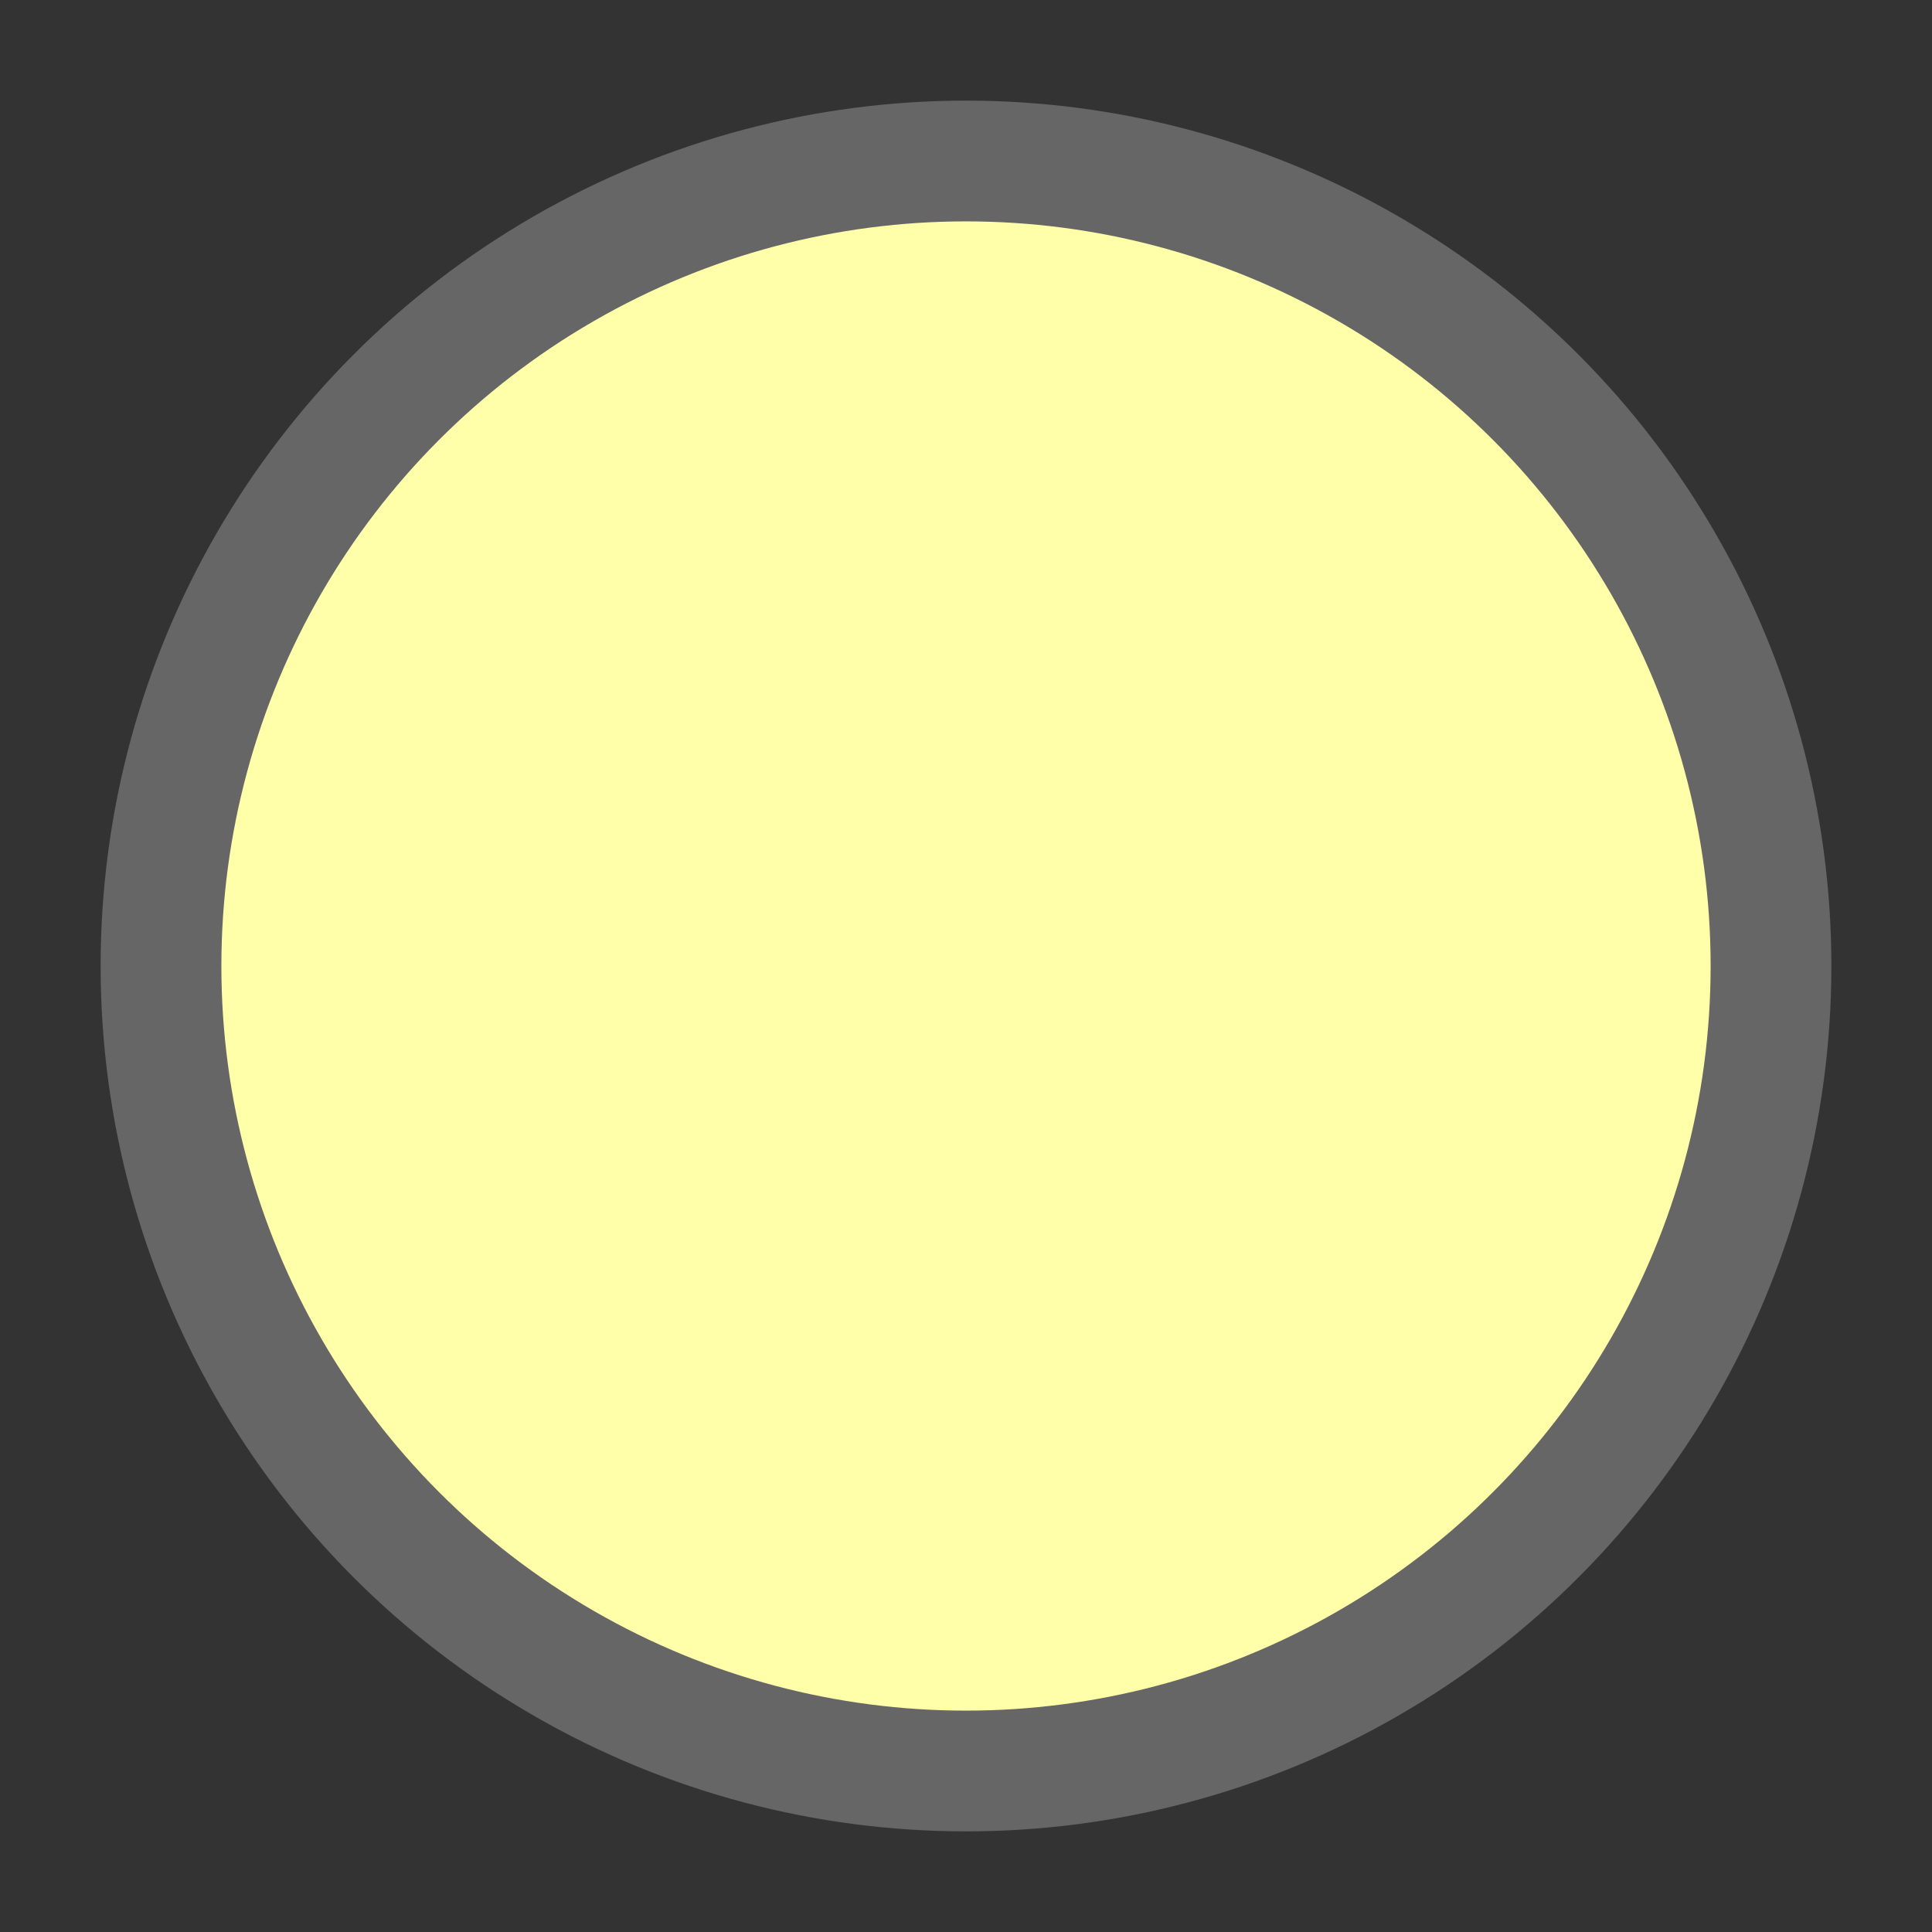 <?xml version="1.0" encoding="UTF-8"?>
<svg width="24" height="24" xmlns="http://www.w3.org/2000/svg" xmlns:svg="http://www.w3.org/2000/svg">
 <rect width="100%" height="100%" fill="#333333" stroke="none"/>

 <g id="branch-point-container">
  <title>branch-point</title>
  <ellipse cx="12" cy="12" rx="10" ry="10" stroke-width="1.5" fill="#ffffaa" stroke="#666666" id="branch-point"/>
 </g>
</svg>
